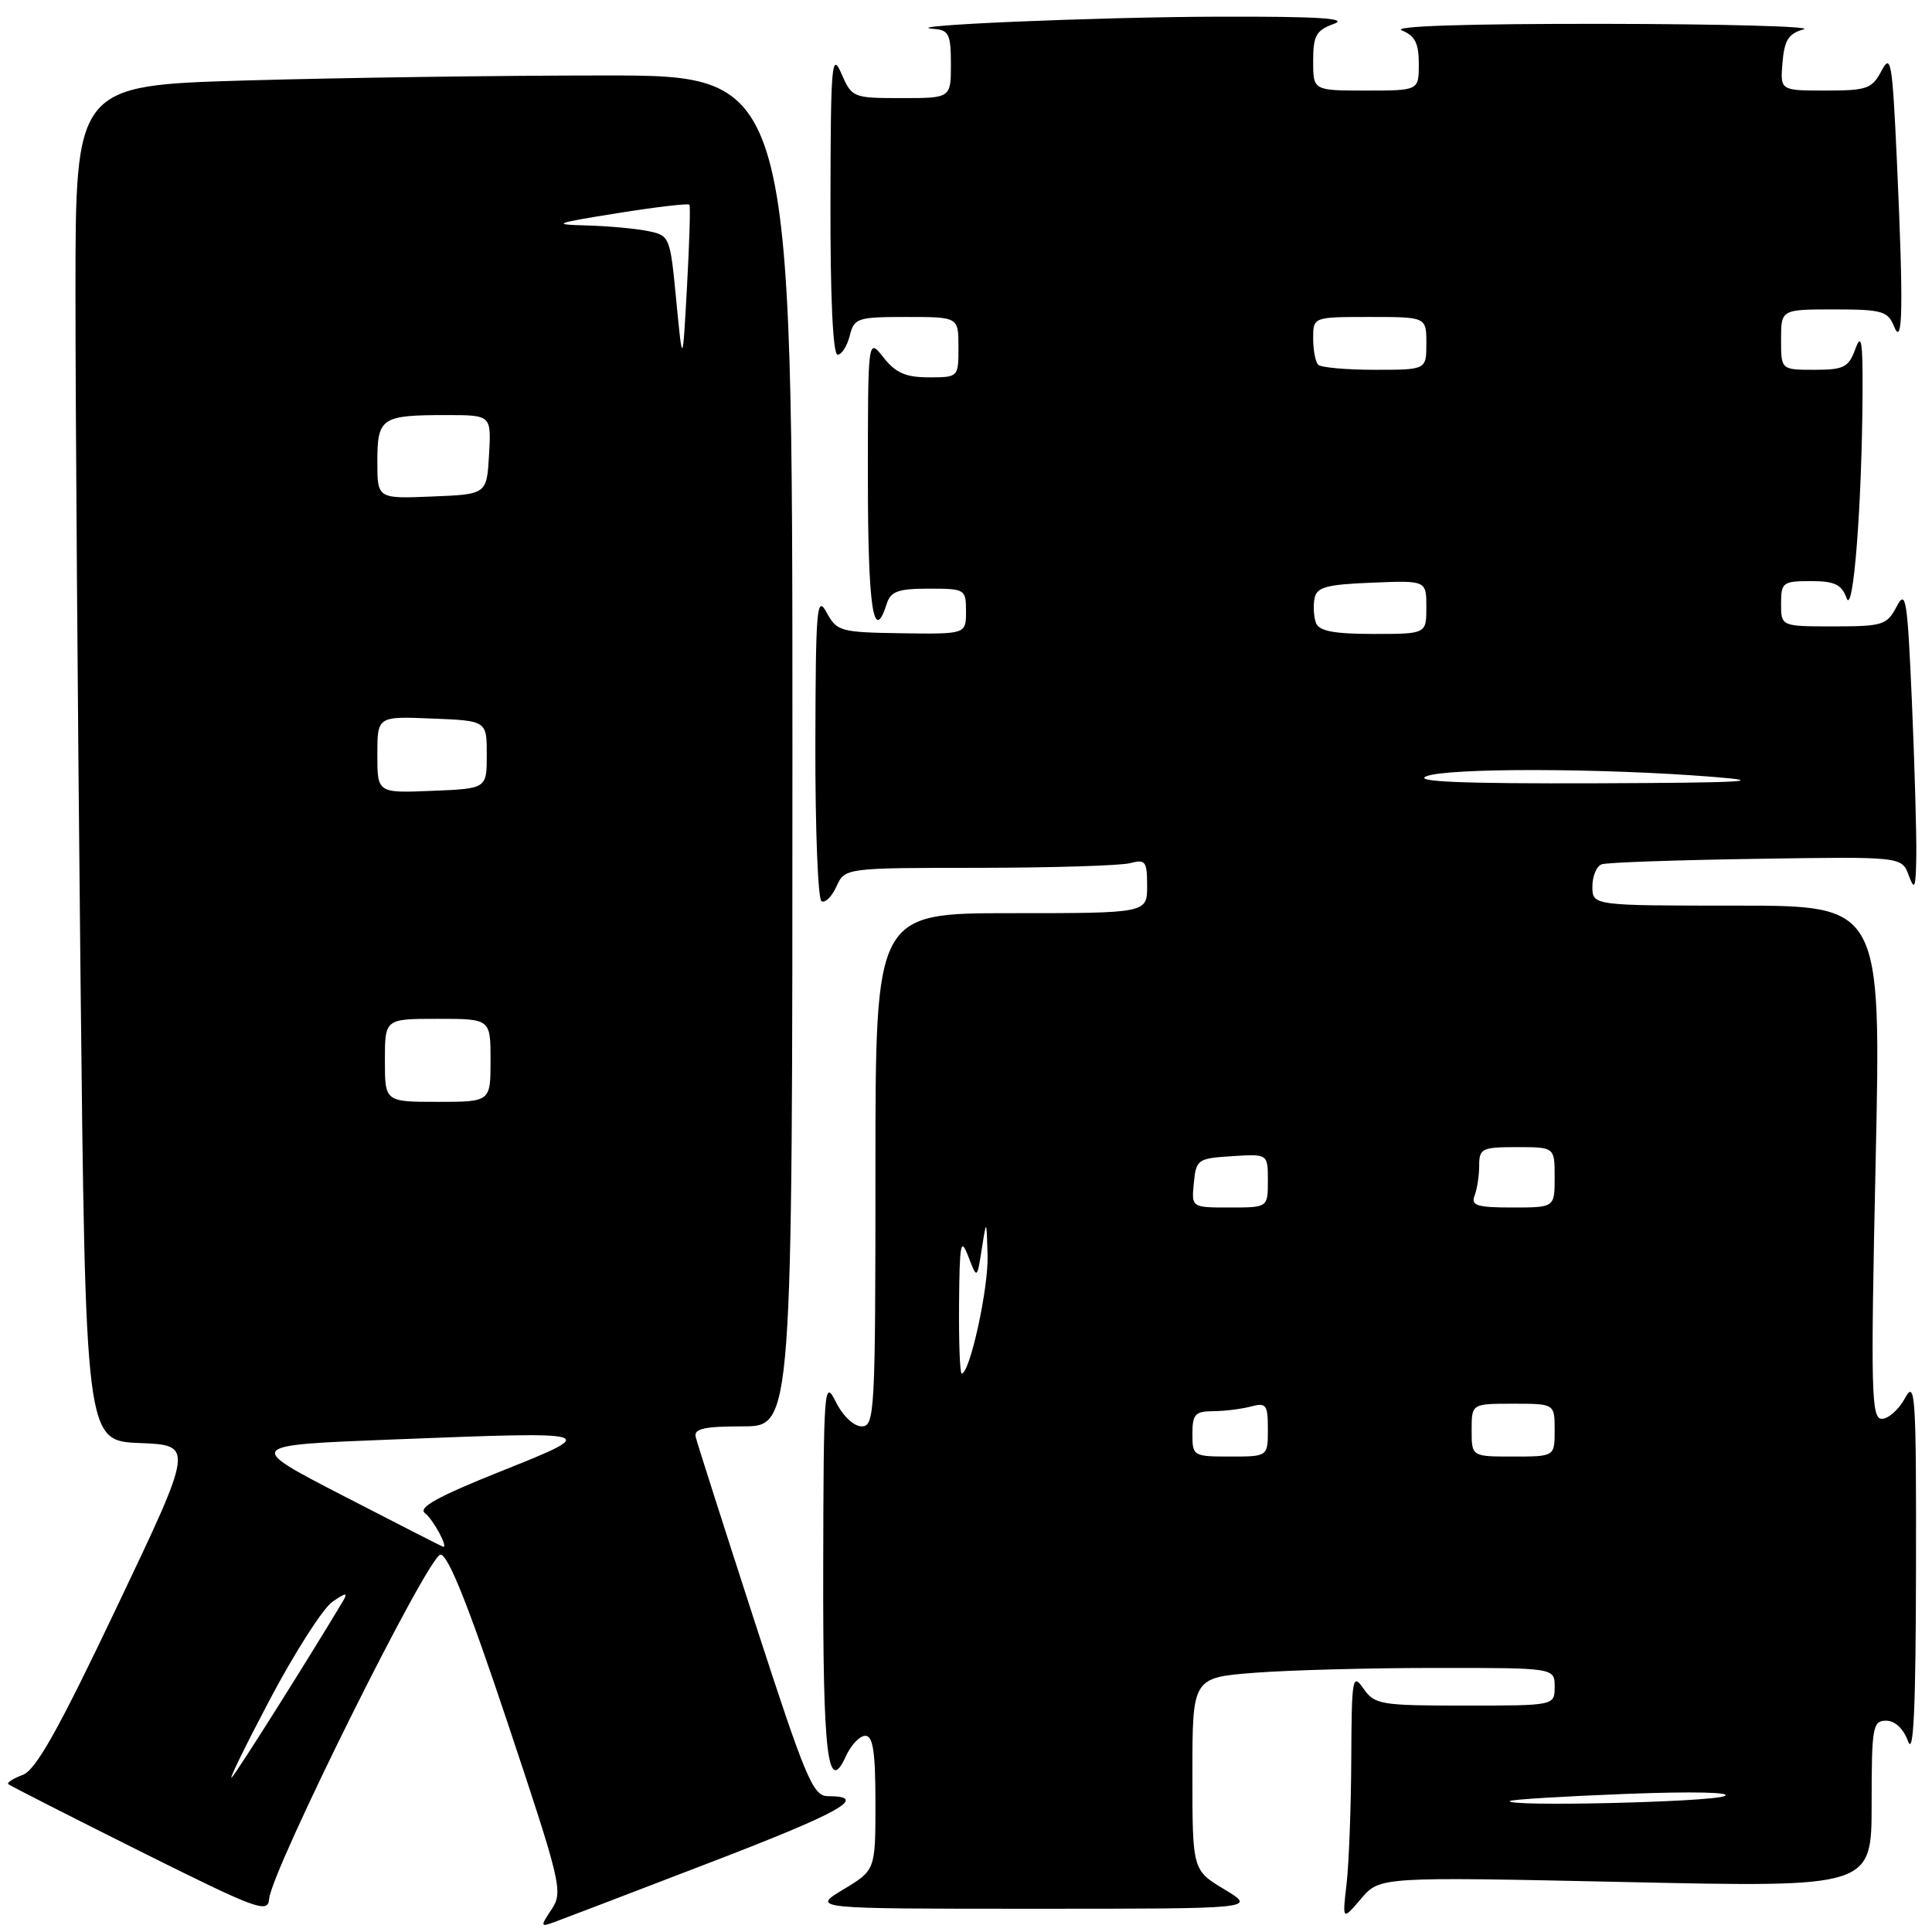 <?xml version="1.0" encoding="UTF-8" standalone="no"?>
<!DOCTYPE svg PUBLIC "-//W3C//DTD SVG 1.1//EN" "http://www.w3.org/Graphics/SVG/1.1/DTD/svg11.dtd" >
<svg xmlns="http://www.w3.org/2000/svg" xmlns:xlink="http://www.w3.org/1999/xlink" version="1.1" viewBox="0 0 256 256">
 <g >
 <path fill="currentColor"
d=" M 94.18 246.76 C 111.51 240.11 115.23 238.00 109.69 238.00 C 107.72 237.99 106.76 235.71 100.00 214.88 C 95.88 202.16 92.35 191.14 92.18 190.38 C 91.93 189.31 93.35 189.00 98.43 189.00 C 105.00 189.00 105.00 189.00 105.00 99.50 C 105.00 10.00 105.00 10.00 80.16 10.00 C 66.50 10.00 45.13 10.30 32.66 10.66 C 10.00 11.32 10.00 11.32 10.00 38.91 C 10.00 54.08 10.30 94.49 10.66 128.71 C 11.33 190.92 11.33 190.92 18.51 191.21 C 25.69 191.50 25.69 191.50 15.49 212.92 C 7.74 229.22 4.75 234.55 3.00 235.19 C 1.74 235.66 0.89 236.21 1.10 236.41 C 1.32 236.61 9.15 240.60 18.50 245.27 C 34.07 253.04 35.51 253.58 35.66 251.63 C 35.93 247.90 56.78 206.00 58.37 206.00 C 59.38 206.00 62.09 212.78 67.26 228.28 C 74.35 249.53 74.63 250.68 73.10 252.98 C 71.57 255.29 71.59 255.37 73.50 254.67 C 74.60 254.27 83.91 250.71 94.18 246.76 Z  M 215.41 249.38 C 248.00 250.09 248.00 250.09 248.00 239.04 C 248.00 228.83 248.14 228.00 249.92 228.00 C 251.10 228.00 252.22 229.06 252.84 230.75 C 253.56 232.72 253.85 226.27 253.88 208.00 C 253.92 184.85 253.78 182.75 252.43 185.25 C 251.61 186.76 250.23 188.00 249.36 188.00 C 247.95 188.00 247.87 184.56 248.53 154.00 C 249.27 120.00 249.27 120.00 230.13 120.00 C 211.00 120.00 211.00 120.00 211.00 117.47 C 211.00 116.08 211.56 114.75 212.25 114.52 C 212.94 114.28 222.16 113.96 232.75 113.80 C 252.00 113.50 252.00 113.50 252.92 116.00 C 253.70 118.11 253.85 117.70 253.92 113.41 C 253.96 110.61 253.70 101.44 253.34 93.04 C 252.74 79.28 252.54 78.03 251.31 80.38 C 250.03 82.82 249.47 83.00 242.97 83.00 C 236.00 83.00 236.00 83.00 236.00 80.00 C 236.00 77.18 236.23 77.00 239.93 77.00 C 243.10 77.00 244.02 77.44 244.68 79.25 C 245.57 81.72 246.72 66.95 246.80 52.00 C 246.83 45.18 246.64 44.04 245.84 46.25 C 244.95 48.68 244.32 49.00 240.42 49.00 C 236.00 49.00 236.00 49.00 236.00 45.00 C 236.00 41.00 236.00 41.00 243.03 41.00 C 249.39 41.00 250.15 41.22 250.97 43.25 C 252.14 46.16 252.23 40.68 251.34 21.13 C 250.74 8.14 250.55 7.02 249.31 9.38 C 248.06 11.76 247.39 12.00 241.91 12.00 C 235.88 12.00 235.88 12.00 236.19 8.29 C 236.44 5.31 236.99 4.44 239.00 3.89 C 240.38 3.51 228.45 3.18 212.50 3.16 C 194.26 3.14 184.33 3.46 185.75 4.03 C 187.49 4.73 188.00 5.74 188.00 8.47 C 188.00 12.00 188.00 12.00 181.00 12.00 C 174.00 12.00 174.00 12.00 174.00 8.08 C 174.00 4.72 174.39 4.02 176.75 3.16 C 178.76 2.43 174.66 2.17 161.50 2.21 C 145.23 2.25 118.22 3.41 123.75 3.83 C 125.72 3.98 126.00 4.55 126.00 8.50 C 126.00 13.00 126.00 13.00 119.45 13.00 C 113.02 13.00 112.88 12.94 111.49 9.75 C 110.21 6.81 110.07 8.42 110.04 26.75 C 110.01 39.35 110.37 47.00 110.98 47.00 C 111.52 47.00 112.24 45.88 112.59 44.50 C 113.18 42.14 113.59 42.00 120.11 42.00 C 127.00 42.00 127.00 42.00 127.00 46.00 C 127.00 49.99 126.99 50.00 123.07 50.00 C 120.02 50.00 118.68 49.41 117.07 47.37 C 115.00 44.73 115.00 44.73 115.00 63.37 C 115.00 80.55 115.75 85.52 117.50 80.00 C 118.02 78.36 119.01 78.00 123.07 78.00 C 127.89 78.00 128.00 78.07 128.00 81.01 C 128.00 84.03 128.00 84.03 119.48 83.91 C 111.34 83.79 110.89 83.66 109.52 81.14 C 108.23 78.77 108.08 80.57 108.04 98.69 C 108.02 109.80 108.38 119.12 108.85 119.41 C 109.32 119.70 110.21 118.83 110.83 117.47 C 111.96 115.00 111.96 115.00 129.73 114.99 C 139.50 114.98 148.51 114.70 149.75 114.37 C 151.78 113.83 152.00 114.12 152.00 117.38 C 152.00 121.00 152.00 121.00 134.00 121.00 C 116.00 121.00 116.00 121.00 116.00 155.00 C 116.00 187.20 115.90 189.00 114.18 189.00 C 113.13 189.00 111.68 187.63 110.75 185.75 C 109.21 182.67 109.13 183.78 109.08 207.50 C 109.03 232.63 109.67 238.01 112.09 232.70 C 112.77 231.21 113.92 230.00 114.66 230.00 C 115.68 230.00 116.00 232.13 116.00 238.90 C 116.00 247.80 116.00 247.80 111.75 250.36 C 107.50 252.92 107.50 252.92 137.00 252.92 C 166.50 252.92 166.50 252.92 162.25 250.36 C 158.00 247.80 158.00 247.80 158.00 235.05 C 158.00 222.30 158.00 222.30 166.25 221.65 C 170.79 221.30 181.59 221.01 190.25 221.01 C 206.00 221.00 206.00 221.00 206.00 223.50 C 206.00 226.00 206.00 226.00 194.12 226.00 C 182.94 226.00 182.15 225.87 180.67 223.75 C 179.21 221.65 179.10 222.26 179.05 233.11 C 179.02 239.50 178.74 246.92 178.43 249.61 C 177.86 254.50 177.86 254.50 180.35 251.59 C 182.83 248.68 182.83 248.68 215.41 249.38 Z  M 35.76 225.19 C 39.05 218.97 42.77 213.15 44.03 212.26 C 45.78 211.04 46.13 210.99 45.49 212.08 C 41.28 219.15 31.48 234.71 30.73 235.50 C 30.21 236.05 32.48 231.41 35.76 225.19 Z  M 45.50 198.21 C 32.50 191.50 32.50 191.50 52.00 190.74 C 79.68 189.66 79.63 189.65 66.25 195.00 C 58.01 198.30 55.35 199.77 56.31 200.50 C 57.40 201.33 59.43 205.09 58.72 204.96 C 58.60 204.94 52.65 201.90 45.50 198.21 Z  M 51.00 140.50 C 51.00 135.00 51.00 135.00 58.00 135.00 C 65.00 135.00 65.00 135.00 65.00 140.50 C 65.00 146.00 65.00 146.00 58.00 146.00 C 51.00 146.00 51.00 146.00 51.00 140.50 Z  M 50.00 100.00 C 50.00 94.91 50.00 94.91 57.25 95.21 C 64.50 95.50 64.50 95.50 64.50 100.00 C 64.50 104.50 64.50 104.50 57.25 104.79 C 50.00 105.09 50.00 105.09 50.00 100.00 Z  M 50.00 61.15 C 50.00 55.36 50.53 55.00 59.13 55.00 C 65.10 55.00 65.10 55.00 64.80 60.25 C 64.50 65.50 64.50 65.50 57.25 65.79 C 50.00 66.09 50.00 66.09 50.00 61.15 Z  M 89.61 39.85 C 88.79 31.28 88.76 31.20 85.77 30.60 C 84.11 30.27 80.44 29.94 77.62 29.87 C 73.03 29.75 73.45 29.58 81.79 28.25 C 86.91 27.43 91.21 26.92 91.35 27.13 C 91.50 27.33 91.35 32.22 91.03 38.00 C 90.45 48.50 90.45 48.50 89.61 39.85 Z  M 200.08 238.64 C 200.31 238.44 207.25 238.02 215.50 237.70 C 224.29 237.36 229.67 237.48 228.50 237.99 C 226.63 238.80 199.17 239.43 200.08 238.64 Z  M 158.00 190.00 C 158.00 187.40 158.36 187.00 160.75 186.99 C 162.26 186.98 164.51 186.70 165.75 186.37 C 167.78 185.83 168.00 186.12 168.00 189.38 C 168.00 193.00 168.00 193.00 163.00 193.00 C 158.11 193.00 158.00 192.93 158.00 190.00 Z  M 195.00 189.50 C 195.00 186.00 195.00 186.00 200.50 186.00 C 206.00 186.00 206.00 186.00 206.00 189.50 C 206.00 193.00 206.00 193.00 200.50 193.00 C 195.00 193.00 195.00 193.00 195.00 189.50 Z  M 127.08 172.75 C 127.15 164.66 127.30 163.88 128.31 166.50 C 129.46 169.50 129.46 169.50 130.09 165.50 C 130.72 161.50 130.72 161.50 130.86 166.35 C 130.99 170.69 128.51 182.00 127.43 182.00 C 127.19 182.00 127.04 177.84 127.08 172.75 Z  M 158.19 156.75 C 158.49 153.63 158.70 153.49 163.25 153.20 C 168.00 152.89 168.00 152.89 168.00 156.45 C 168.00 160.00 168.00 160.00 162.94 160.00 C 157.87 160.00 157.87 160.00 158.19 156.75 Z  M 195.39 158.42 C 195.73 157.55 196.00 155.75 196.00 154.42 C 196.00 152.18 196.38 152.00 201.00 152.00 C 206.00 152.00 206.00 152.00 206.00 156.00 C 206.00 160.00 206.00 160.00 200.39 160.00 C 195.69 160.00 194.88 159.74 195.39 158.42 Z  M 189.00 102.86 C 191.79 101.73 212.41 101.77 227.00 102.94 C 234.44 103.53 231.08 103.72 211.50 103.79 C 193.72 103.85 187.22 103.58 189.00 102.86 Z  M 174.38 82.56 C 174.08 81.77 173.99 80.30 174.18 79.31 C 174.46 77.80 175.71 77.45 181.76 77.21 C 189.00 76.91 189.00 76.91 189.00 80.46 C 189.00 84.00 189.00 84.00 181.97 84.00 C 176.77 84.00 174.79 83.62 174.38 82.56 Z  M 174.67 48.33 C 174.30 47.97 174.00 46.39 174.00 44.83 C 174.00 42.00 174.00 42.00 181.50 42.00 C 189.00 42.00 189.00 42.00 189.00 45.50 C 189.00 49.00 189.00 49.00 182.17 49.00 C 178.41 49.00 175.03 48.70 174.67 48.33 Z "/>
</g>
</svg>